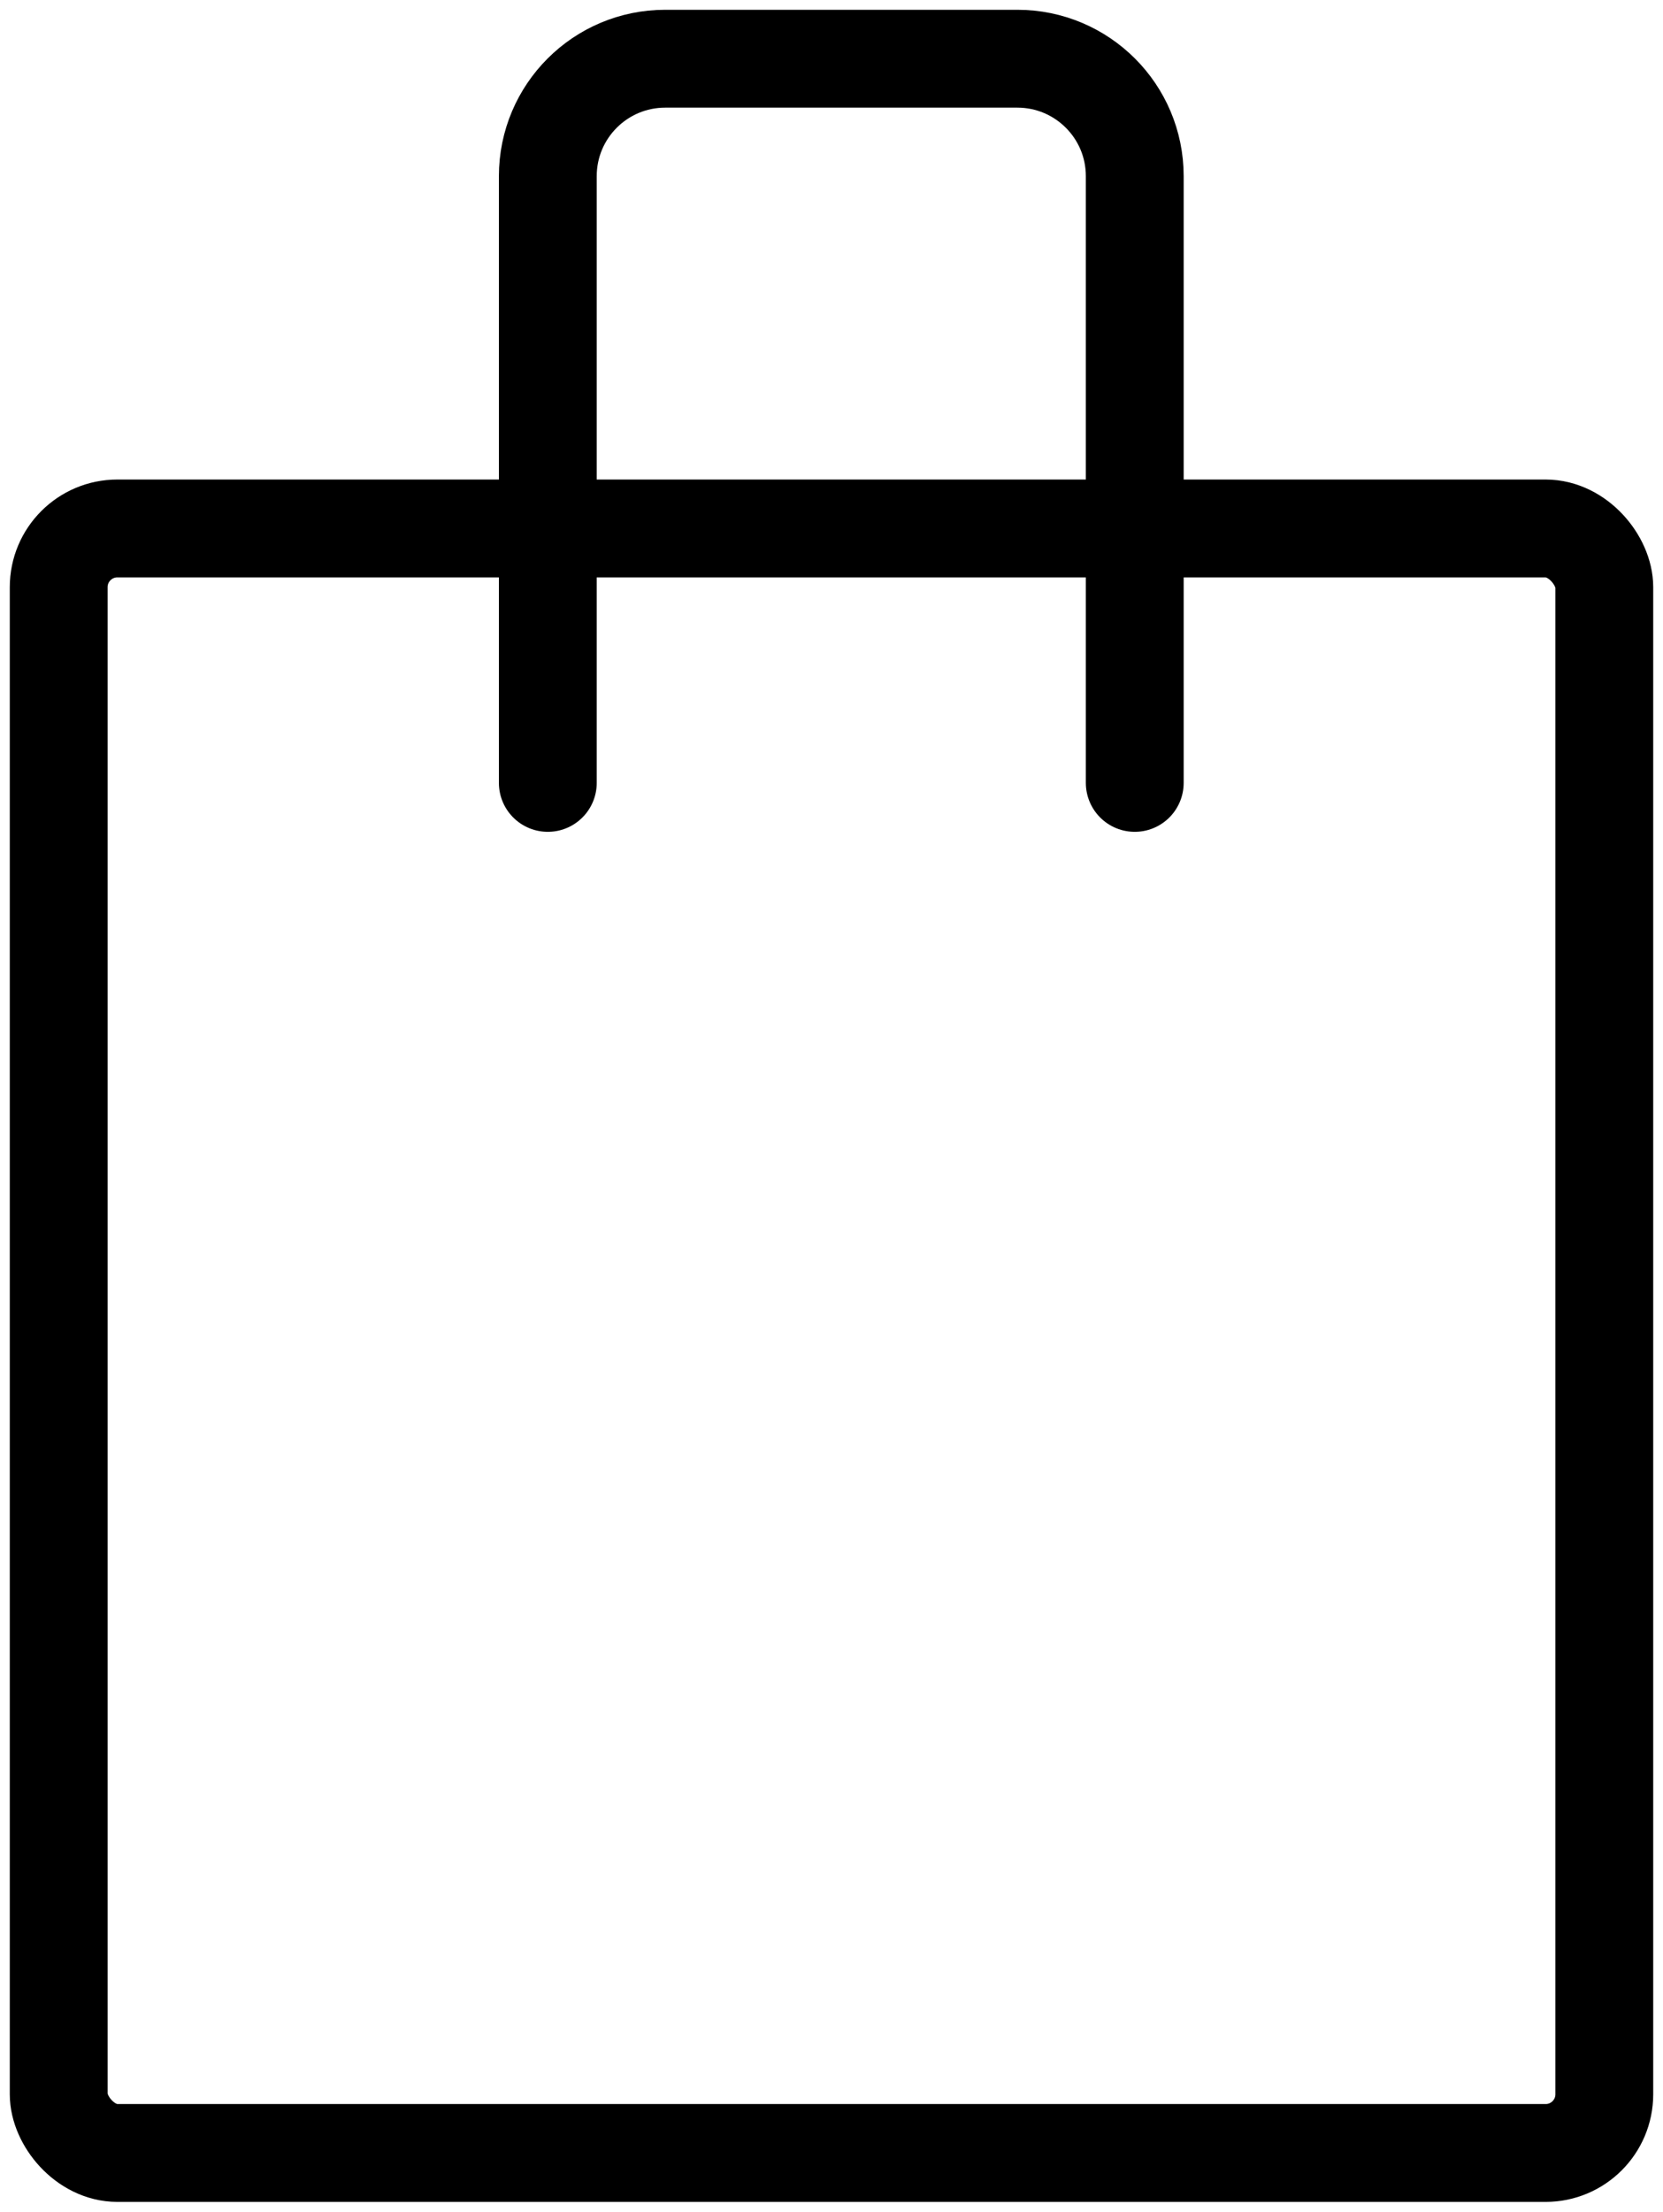 <svg width="85" height="113" viewBox="0 0 85 113" fill="none" xmlns="http://www.w3.org/2000/svg">
<rect x="3" y="27" width="79" height="83" rx="3" stroke="black" stroke-width="5" stroke-linejoin="round"/>
<path d="M58 40V9C58 5.686 55.314 3 52 3H34C30.686 3 28 5.686 28 9V40" stroke="black" stroke-width="5" stroke-linecap="round"/>
</svg>
